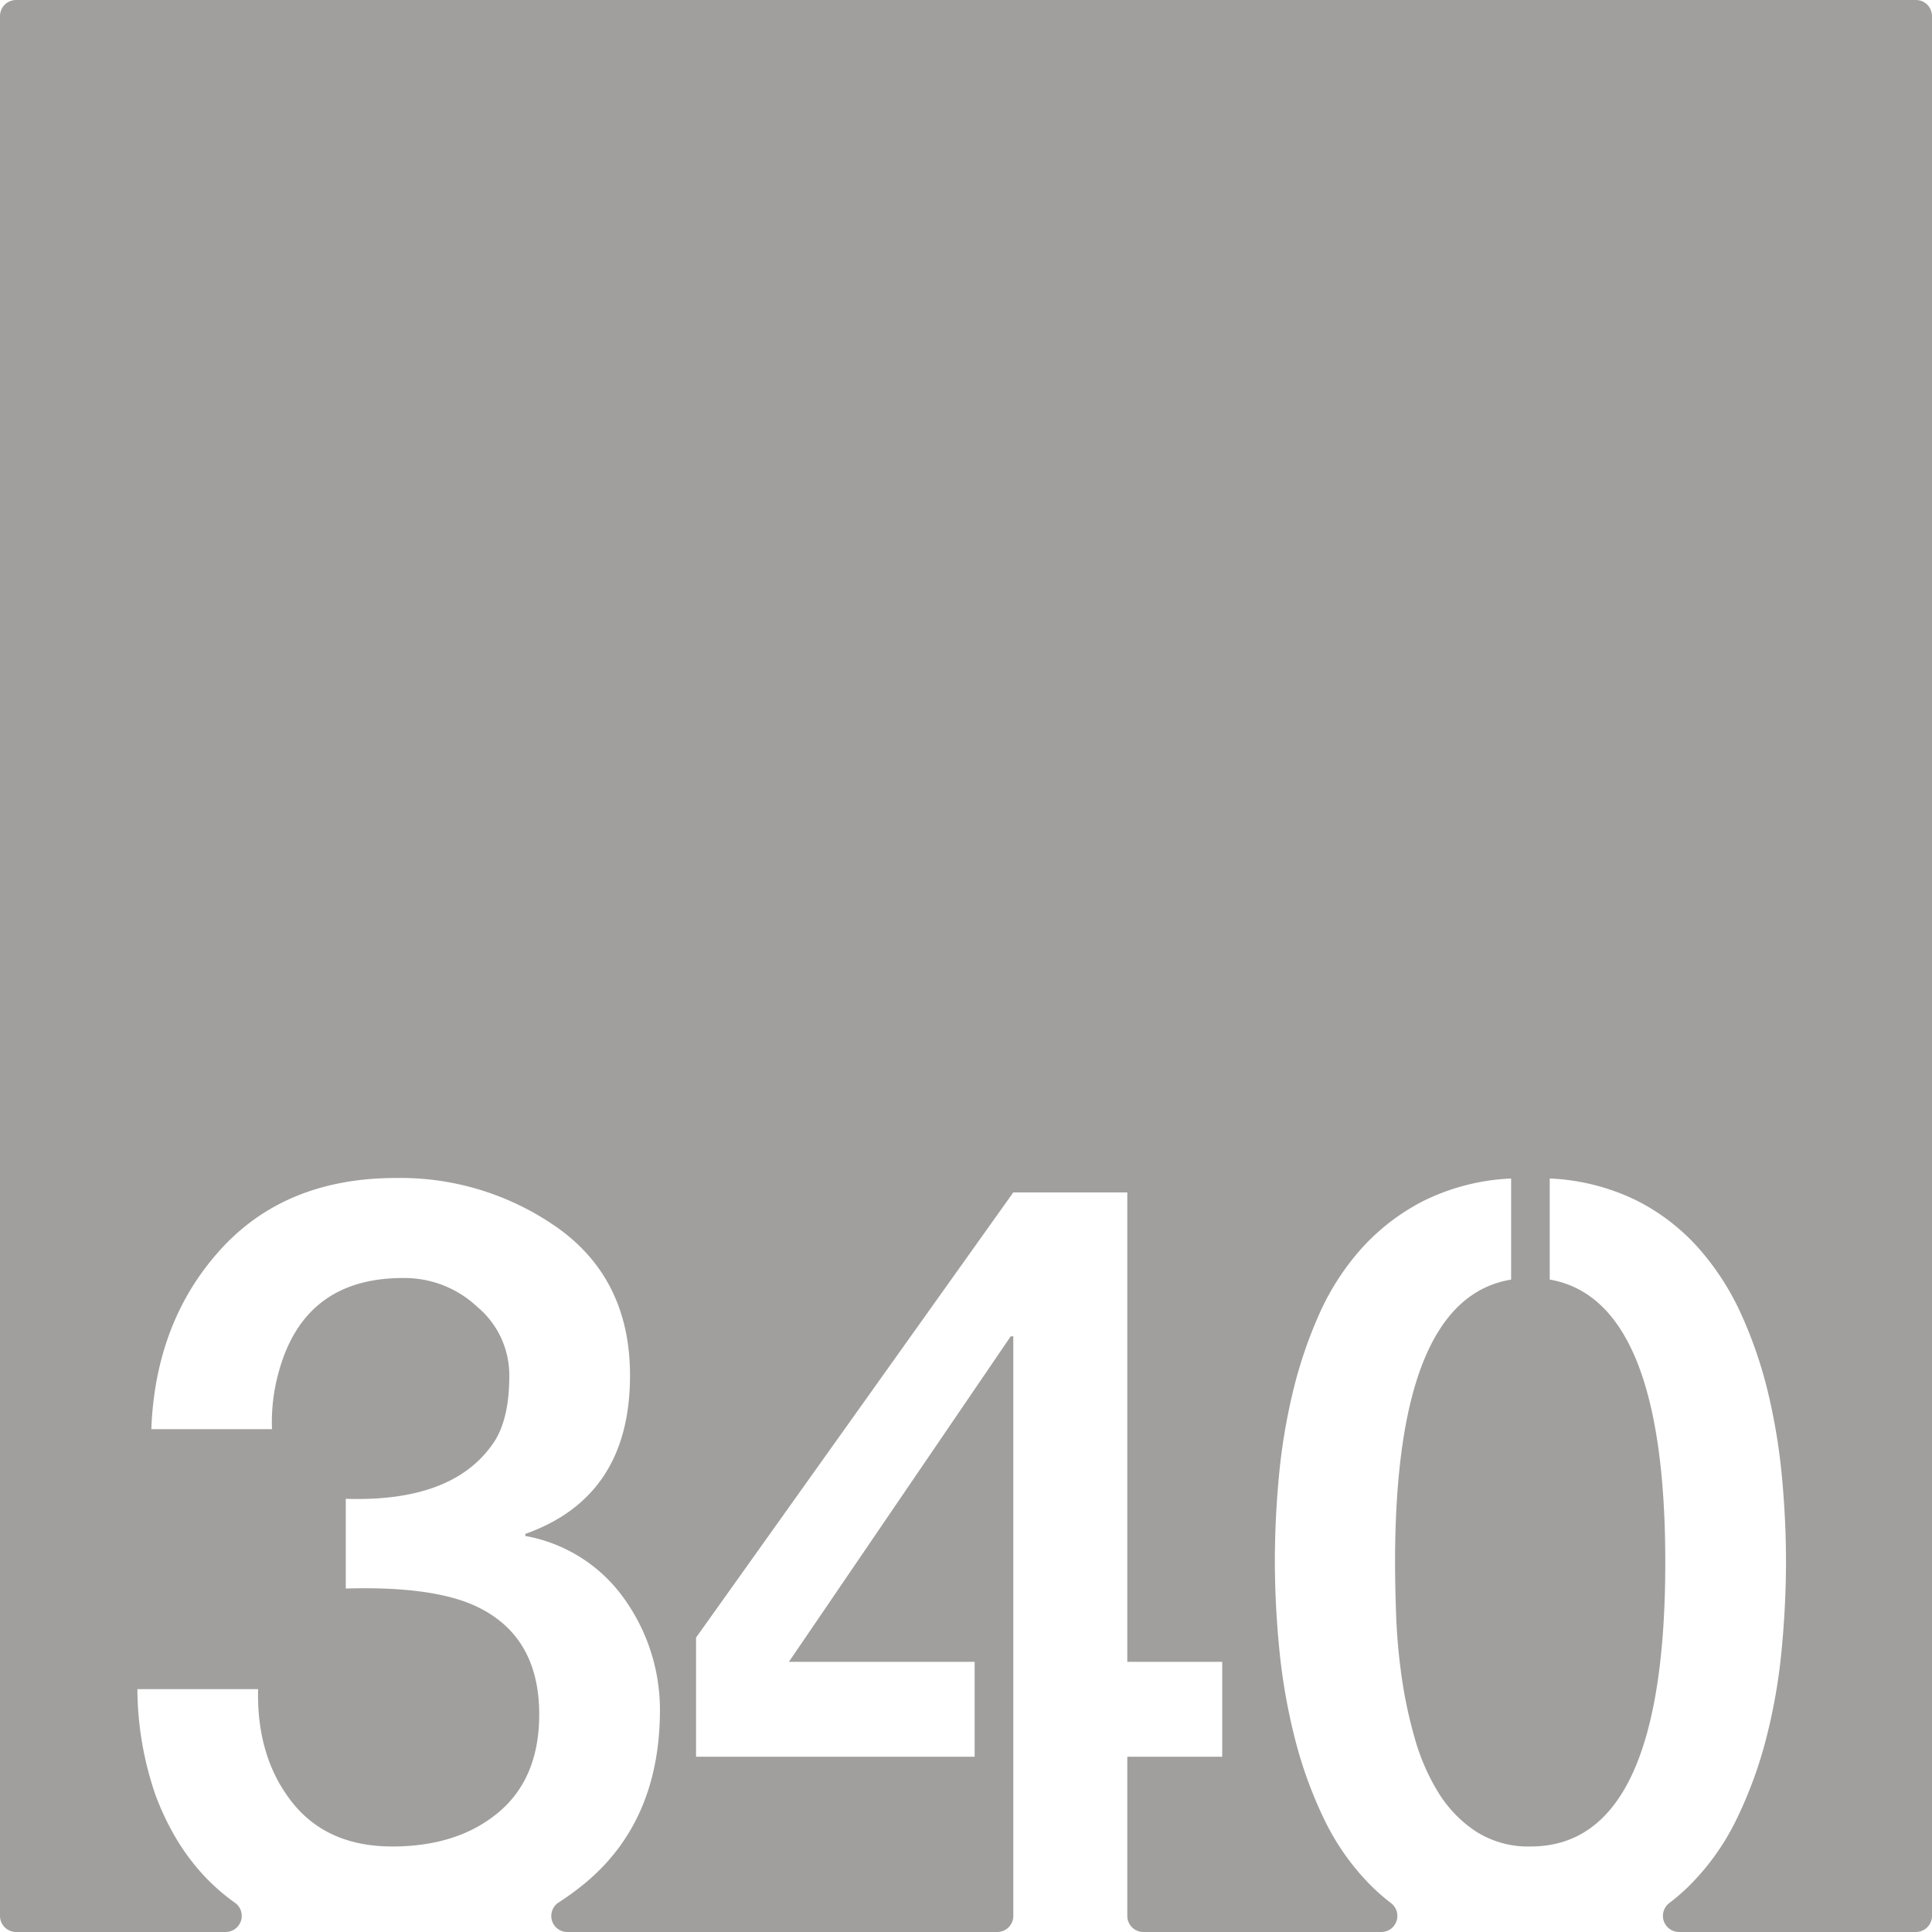 <svg xmlns="http://www.w3.org/2000/svg" width="120mm" height="120mm" viewBox="0 0 340.158 340.157">
  <g id="Zimmernummer">
      <g id="Z-03-340-E">
        <path fill="#A09f9d" stroke="none" d="M337.323,0H2.835A2.835,2.835,0,0,0,0,2.835V337.323a2.834,2.834,0,0,0,2.834,2.834h36.9a2.835,2.835,0,0,0,1.6-5.17q-9.372-6.654-13.965-18.968A57.918,57.918,0,0,1,24.19,297.4H45.442q-.273,11.9,5.9,19.8t17.71,7.9q11.533,0,18.709-6t7.175-17.255q0-13.623-10.808-18.891-7.627-3.723-23.25-3.27v-15.8q19.346.636,26.338-10.354,2.453-4.086,2.453-11.262A15.671,15.671,0,0,0,84.041,230.1a18.69,18.69,0,0,0-12.9-5.086q-17.709-.09-22.16,16.892a32.545,32.545,0,0,0-1.09,9.718H26.642q.727-18.981,12.17-31.606T69.782,207.4a47.99,47.99,0,0,1,28.7,8.992q12.442,9.081,12.442,25.793,0,21.342-18.436,27.881v.364a27.2,27.2,0,0,1,17.437,11.08,33.6,33.6,0,0,1,6.267,19.8q-.092,19.707-13.623,30.606a48.558,48.558,0,0,1-4.219,3.045,2.828,2.828,0,0,0,1.547,5.2h75.676a2.834,2.834,0,0,0,2.835-2.834V235.279h-.454L138.9,292.587H171.6V309.3H122.552v-20.98l55.855-78.378h20.071v82.647h16.711V309.3H198.478v28.025a2.834,2.834,0,0,0,2.835,2.834H243.2a2.834,2.834,0,0,0,1.686-5.108,35.063,35.063,0,0,1-3.624-3.183,42.841,42.841,0,0,1-8.219-11.761,75.526,75.526,0,0,1-5.131-14.3,105.2,105.2,0,0,1-2.68-15.531q-.773-7.946-.771-15.485,0-6.993.68-14.531a105.915,105.915,0,0,1,2.408-14.85,78.53,78.53,0,0,1,4.676-13.94,44.291,44.291,0,0,1,7.584-11.761,37.758,37.758,0,0,1,11.08-8.4,38.578,38.578,0,0,1,15.167-3.815v17.8q-20.435,3.36-20.434,49.77,0,3.9.181,9.172a104.233,104.233,0,0,0,.954,10.808,79.6,79.6,0,0,0,2.316,10.944,37.531,37.531,0,0,0,4.178,9.627,22.07,22.07,0,0,0,6.63,6.857A17.086,17.086,0,0,0,269.5,325.1q23.7,0,23.7-50.042,0-46.229-20.344-49.77v-17.8a38.587,38.587,0,0,1,15.167,3.815,36.817,36.817,0,0,1,11.034,8.446,46.674,46.674,0,0,1,7.584,11.807,76.439,76.439,0,0,1,4.723,13.941,106.314,106.314,0,0,1,2.406,14.849q.681,7.539.682,14.531,0,7.629-.773,15.667a100.375,100.375,0,0,1-2.724,15.575,74.984,74.984,0,0,1-5.222,14.214A42.749,42.749,0,0,1,297.43,332a35.565,35.565,0,0,1-3.493,3.036,2.836,2.836,0,0,0,1.677,5.118h41.709a2.835,2.835,0,0,0,2.835-2.834V2.834A2.835,2.835,0,0,0,337.323,0Z"/>
      </g>
    </g>
</svg>
